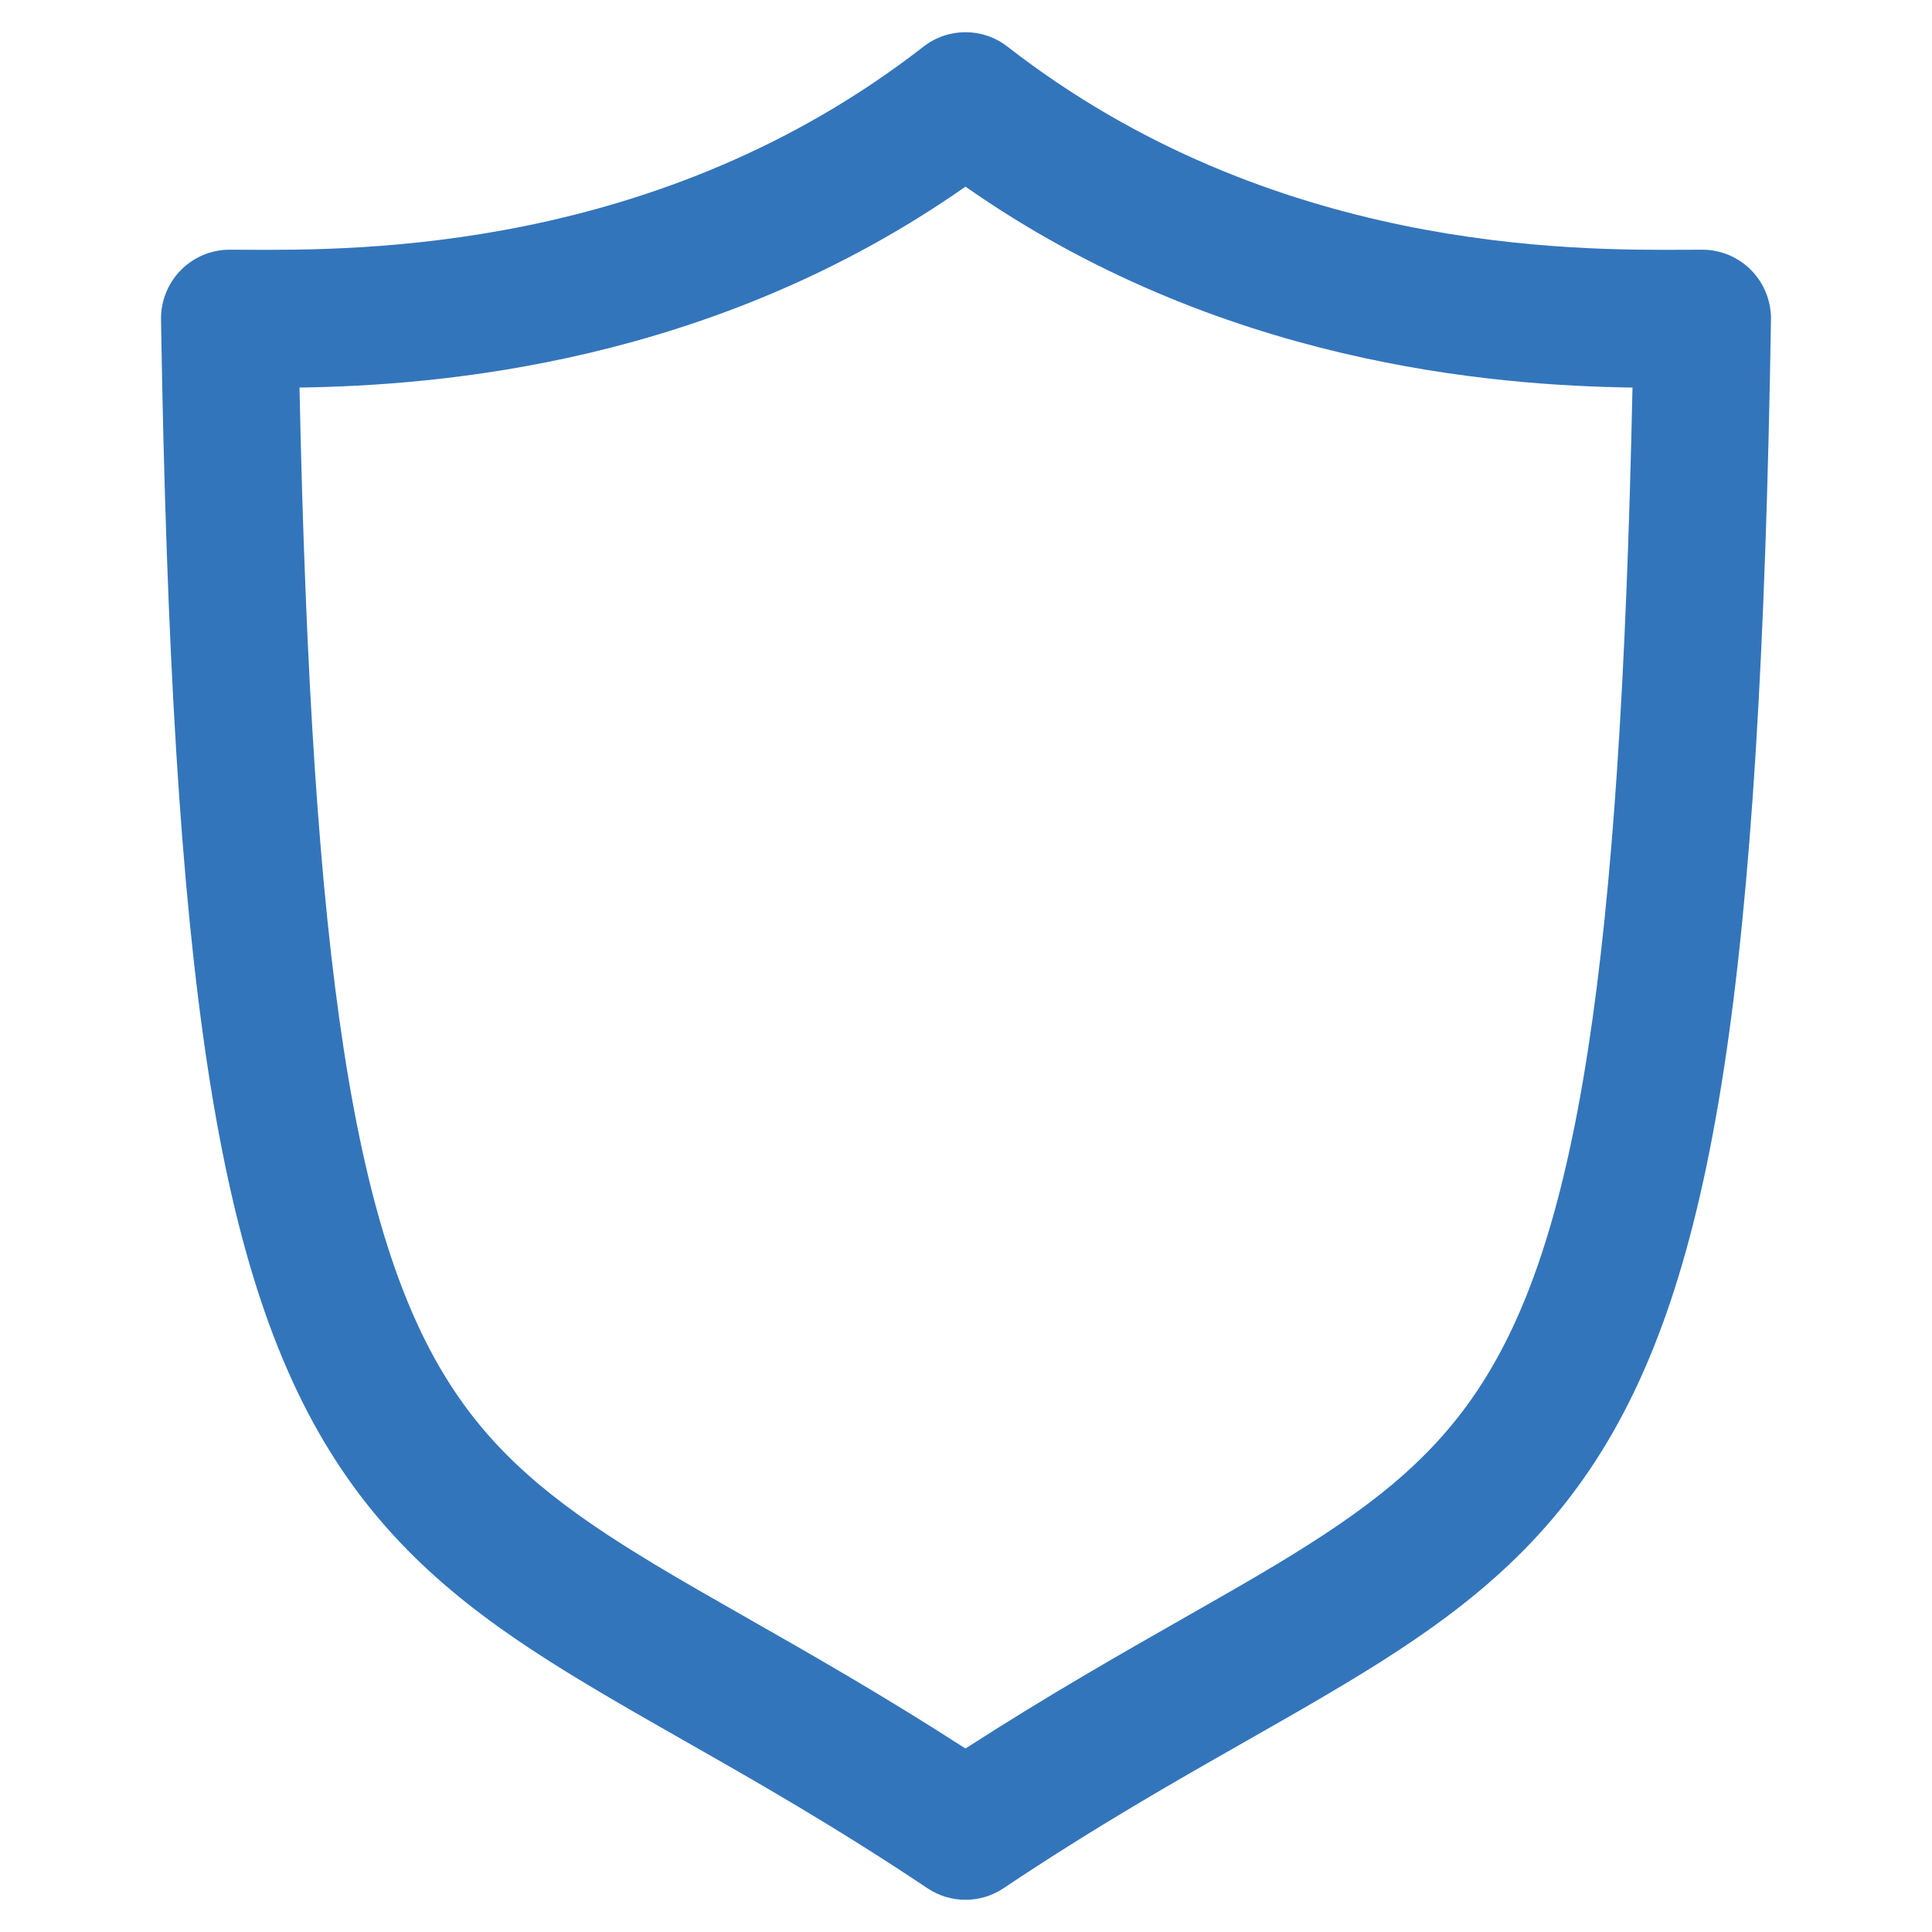 <svg width="120" height="120" viewBox="0 0 120 120" fill="none" xmlns="http://www.w3.org/2000/svg">
<path fill-rule="evenodd" clip-rule="evenodd" d="M57.358 2.897C58.895 1.701 61.041 1.701 62.578 2.897C78.969 15.655 97.696 15.552 104.766 15.513C105.12 15.511 105.444 15.509 105.738 15.509C106.88 15.509 107.974 15.97 108.776 16.788C109.577 17.606 110.017 18.712 109.999 19.86C109.667 40.374 108.784 55.284 107.068 66.435C105.35 77.593 102.752 85.322 98.765 91.247C94.749 97.214 89.586 100.952 83.61 104.544C81.614 105.744 79.561 106.912 77.405 108.139C72.951 110.671 68.058 113.453 62.328 117.283C60.899 118.239 59.037 118.239 57.607 117.283C51.887 113.459 47.003 110.68 42.559 108.151C40.395 106.92 38.335 105.748 36.334 104.543C30.362 100.95 25.208 97.212 21.2 91.243C17.222 85.318 14.632 77.589 12.921 66.433C11.211 55.283 10.333 40.374 10.001 19.86C9.982 18.712 10.422 17.606 11.223 16.788C12.025 15.97 13.119 15.509 14.261 15.509C14.551 15.509 14.873 15.511 15.225 15.513C22.238 15.552 40.965 15.655 57.358 2.897ZM18.602 24.072C18.983 42.219 19.844 55.344 21.344 65.129C22.961 75.672 25.276 82.003 28.265 86.456C31.227 90.865 35.103 93.822 40.714 97.198C42.42 98.225 44.321 99.308 46.394 100.489C50.354 102.744 54.936 105.355 59.968 108.604C65.01 105.349 69.602 102.735 73.568 100.477C75.634 99.301 77.531 98.221 79.234 97.198C84.852 93.82 88.737 90.862 91.705 86.452C94.701 81.999 97.023 75.669 98.645 65.126C100.151 55.342 101.016 42.219 101.397 24.072C92.71 23.947 75.719 22.619 59.968 11.593C44.234 22.607 27.263 23.944 18.602 24.072Z" fill="#3375BB"/>
</svg>
